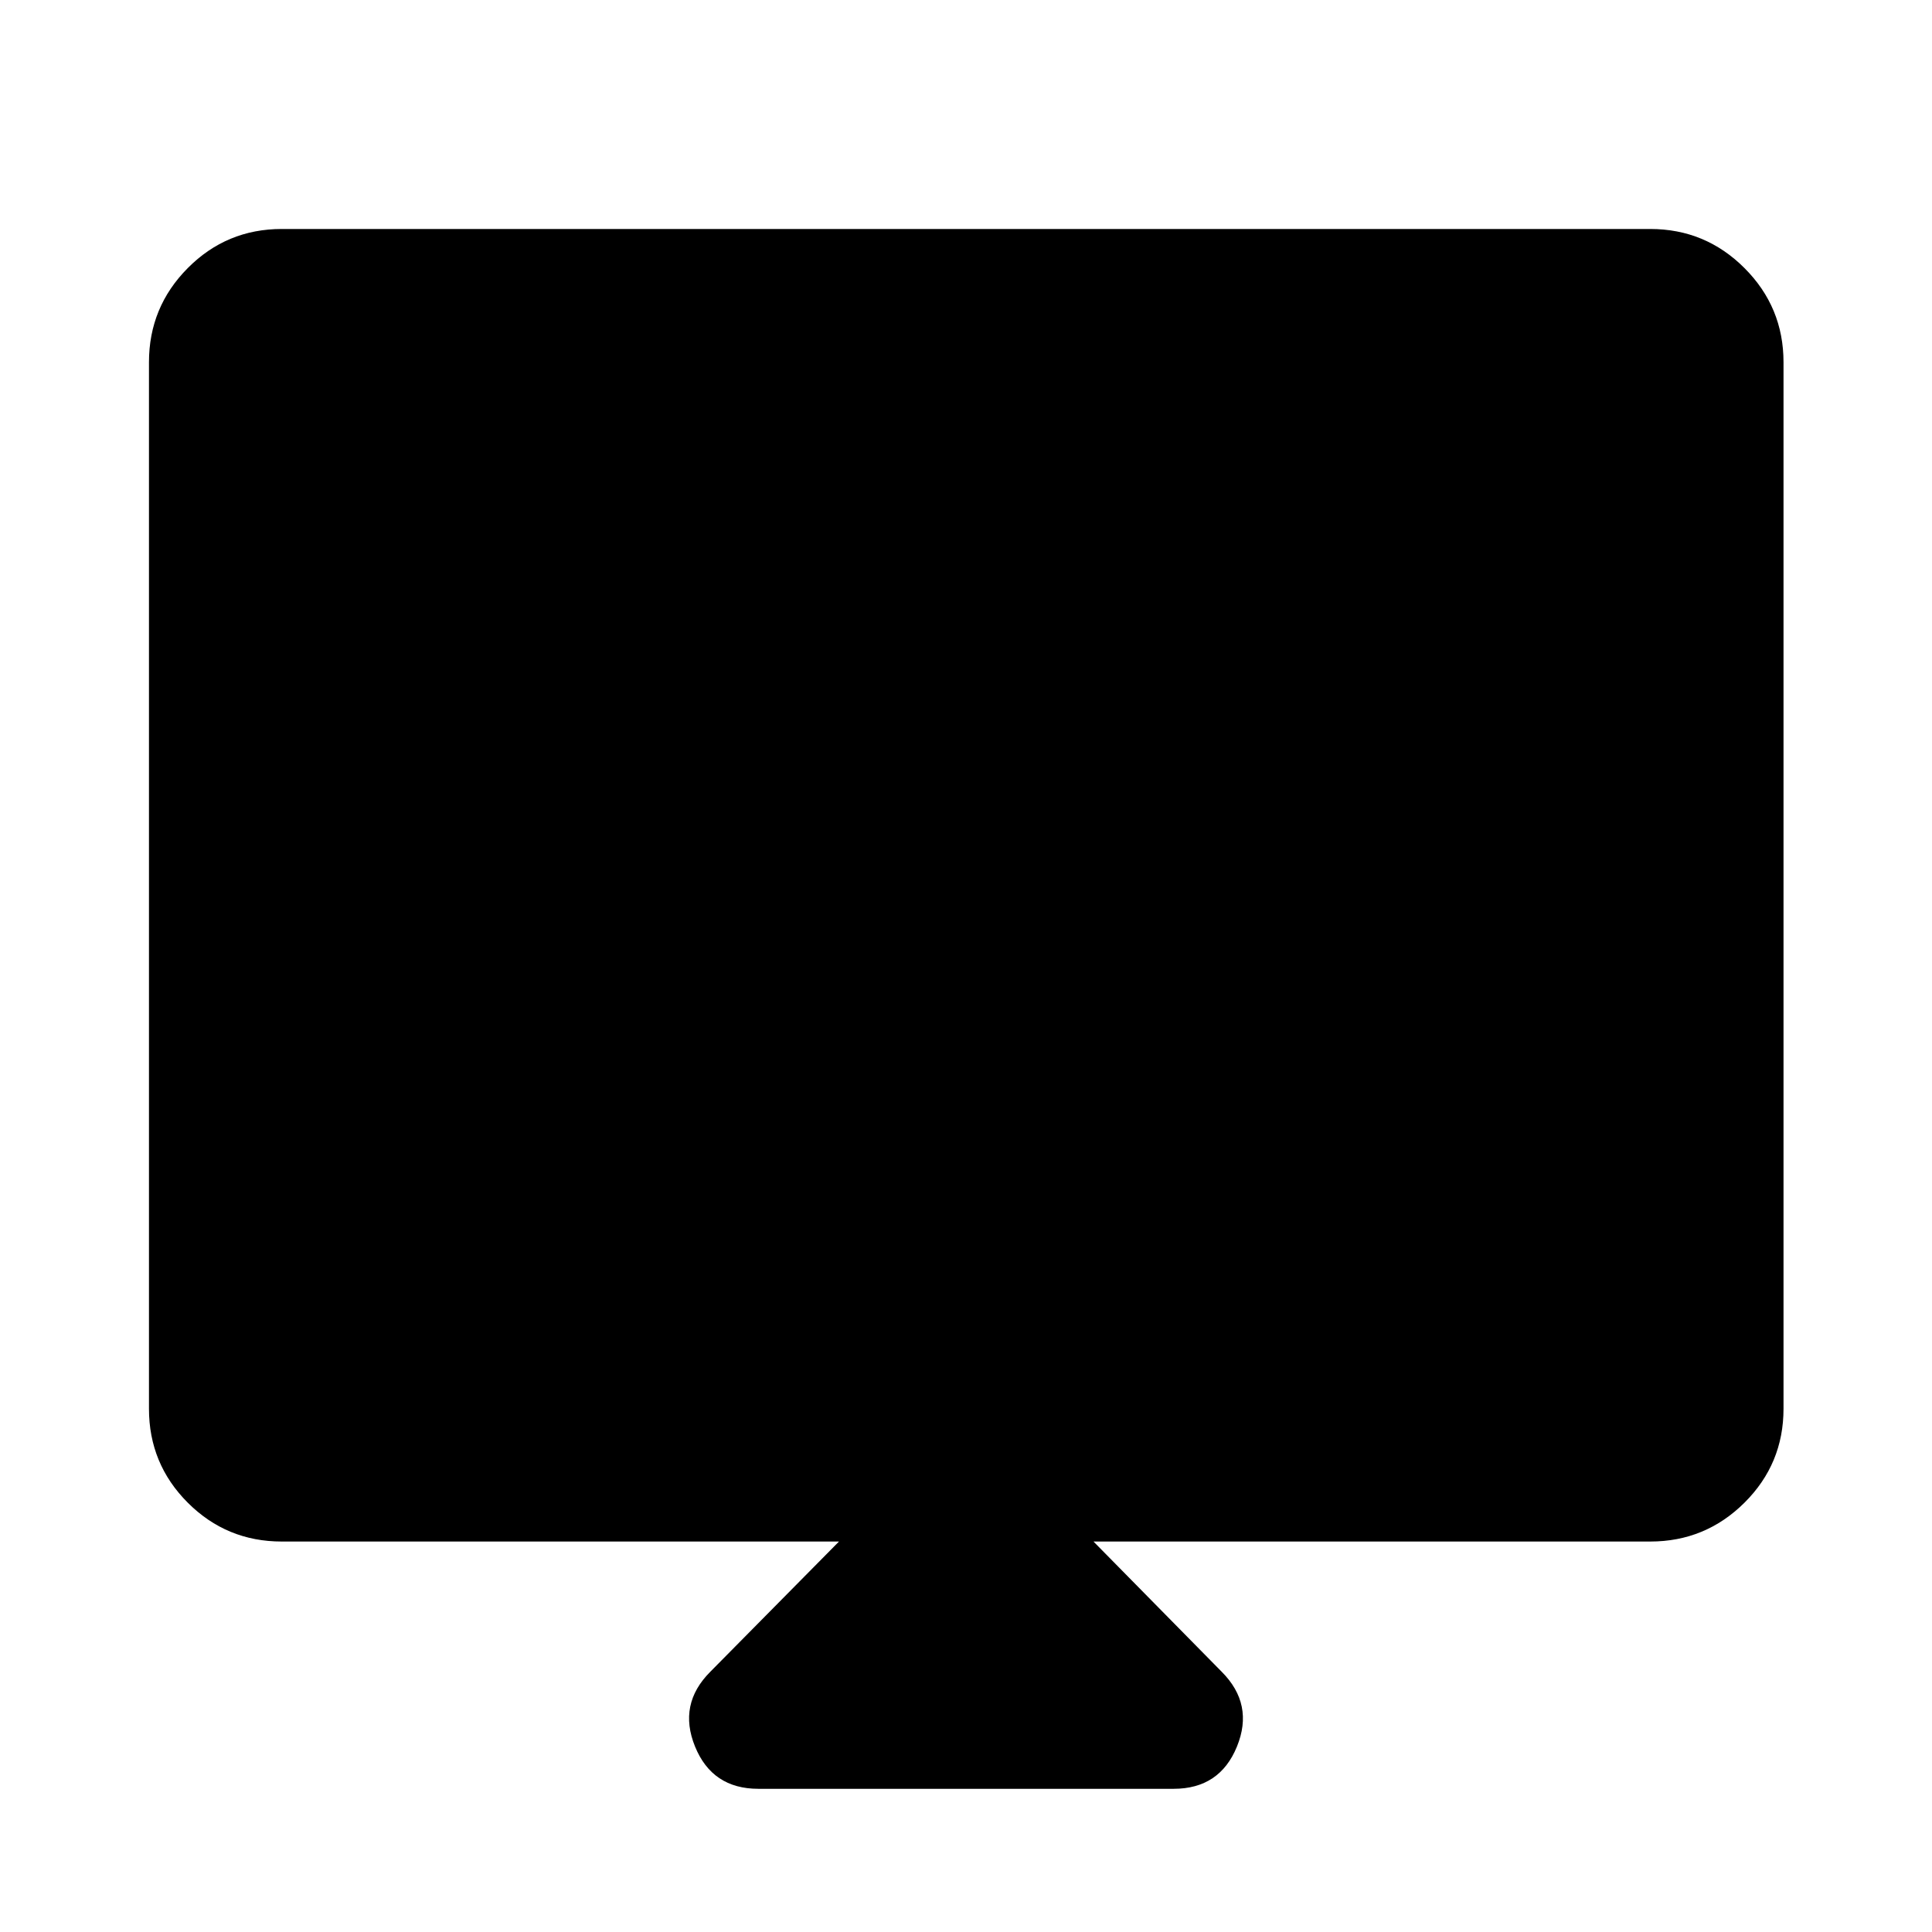 <svg xmlns="http://www.w3.org/2000/svg" width="48" height="48" viewBox="0 96 960 960"><path d="M376.826 984.848q-22.914 0-31.468-21.011-8.554-21.011 7.599-37.163l63.934-64.696H140q-27.397 0-46.688-19.29-19.29-19.291-19.29-46.688V276q0-27.397 19.29-46.807 19.291-19.411 46.688-19.411h680q27.397 0 46.807 19.411 19.411 19.41 19.411 46.807v520q0 27.397-19.411 46.688-19.41 19.29-46.807 19.29H543.348l63.695 64.696q16.153 16.152 7.599 37.163-8.554 21.011-31.468 21.011H376.826Z"/></svg>